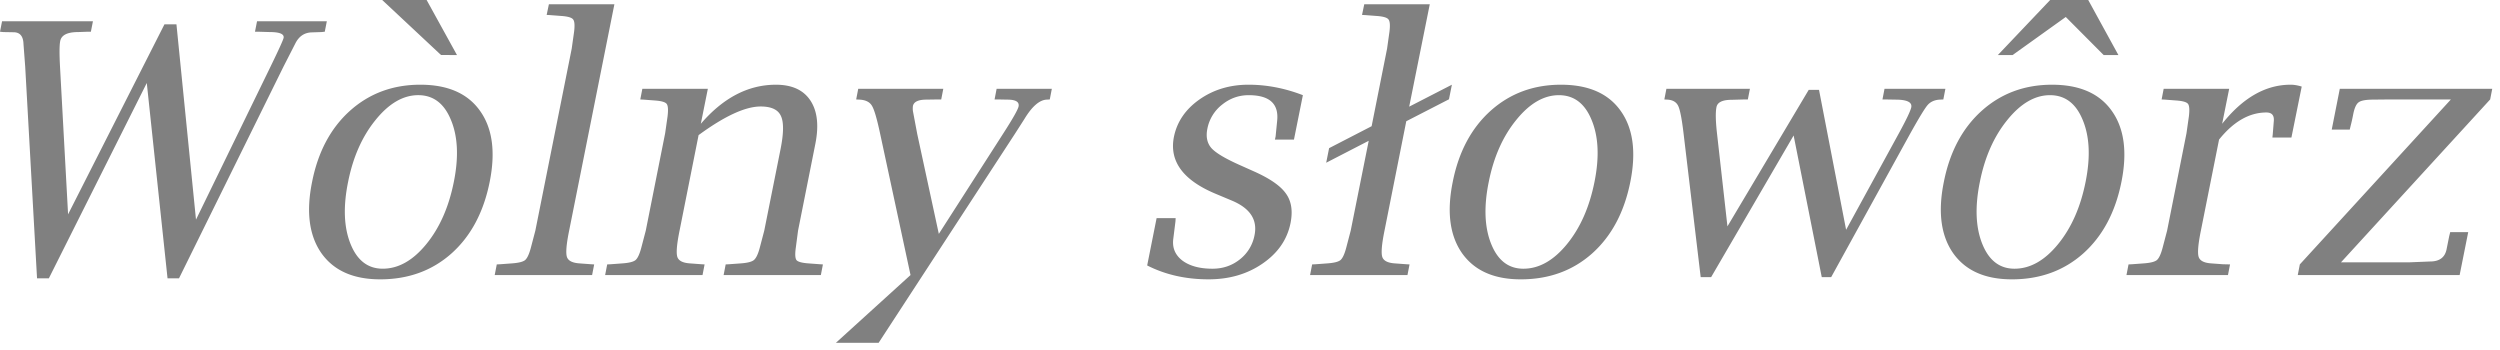 <?xml version="1.0" encoding="UTF-8" standalone="no"?>
<svg xmlns="http://www.w3.org/2000/svg" width="307" height="43" version="1.0">
	<path fill="gray" d="M4.548 34.176L3.095 8.19l-.21-2.78c-.028-.966-.435-1.45-1.221-1.45L.42 3.938 0 3.896.253 2.61h11.16l-.253 1.285h-.4l-1.158.042c-1.334 0-2.07.372-2.21 1.116-.1.477-.106 1.523-.022 3.137l.99 18.13L20.194 2.99h1.474l2.4 23.983 9.14-18.762c1.01-2.077 1.55-3.263 1.62-3.558.085-.478-.484-.716-1.705-.716l-1.432-.042h-.379l.253-1.285h8.57l-.253 1.285-.4.042-1.263.042c-.857.042-1.502.484-1.937 1.327L34.808 8.19 21.984 34.176h-1.411l-2.548-23.984L6 34.176H4.548m42.136.126c-3.3 0-5.707-1.074-7.223-3.222-1.502-2.161-1.881-5.074-1.137-8.738.73-3.692 2.281-6.605 4.654-8.74 2.386-2.133 5.264-3.2 8.633-3.2 3.37 0 5.812 1.067 7.328 3.2 1.53 2.135 1.93 5.034 1.2 8.698-.744 3.748-2.309 6.689-4.695 8.823-2.387 2.12-5.307 3.18-8.76 3.18M47 32.996c1.923 0 3.706-1.004 5.348-3.012 1.643-2.007 2.773-4.569 3.39-7.685.604-3.019.485-5.538-.358-7.56-.828-2.035-2.169-3.053-4.022-3.053-1.853 0-3.6 1.018-5.243 3.053-1.642 2.022-2.765 4.555-3.369 7.602-.618 3.032-.52 5.566.295 7.601.814 2.036 2.134 3.054 3.959 3.054m9.117-26.238H54.16L46.936 0h5.454l3.727 6.76M75.447.525L69.89 28.322c-.337 1.656-.428 2.73-.274 3.222.154.477.674.744 1.558.8l1.411.105.38.021-.254 1.306H60.75l.253-1.306.42-.02 1.433-.106c.814-.056 1.354-.19 1.621-.4.267-.225.505-.737.716-1.537l.548-2.085L70.205 5.98l.294-2.084c.099-.8.057-1.306-.126-1.517-.168-.224-.653-.364-1.453-.42l-1.39-.106-.4-.021.274-1.306h8.044M86.06 15.203c2.751-3.2 5.826-4.8 9.223-4.8 1.965 0 3.376.645 4.232 1.937.857 1.291 1.06 3.067.61 5.327L98 28.322l-.274 2.085c-.112.8-.084 1.312.085 1.537.182.21.673.344 1.474.4l1.41.105.358.021-.252 1.306H88.86l.253-1.306.4-.02 1.453-.106c.8-.056 1.334-.19 1.6-.4.281-.225.527-.737.737-1.537l.548-2.085 2-10.002c.393-1.966.407-3.327.042-4.085-.35-.772-1.179-1.158-2.484-1.158-1.881 0-4.422 1.172-7.623 3.516L83.45 28.322c-.337 1.656-.429 2.73-.274 3.222.154.477.674.744 1.558.8l1.41.105.38.021-.253 1.306h-11.96l.252-1.306.422-.02 1.432-.106c.814-.056 1.354-.19 1.62-.4.268-.225.506-.737.717-1.537l.547-2.085 2.38-11.96.295-2.064c.098-.8.063-1.313-.106-1.537-.168-.225-.652-.365-1.453-.421l-1.39-.106-.4-.02.253-1.306h8.044l-.863 4.295m16.593 26.89l9.16-8.317-3.727-17.33c-.394-1.853-.73-3.004-1.011-3.454-.267-.463-.772-.716-1.516-.758l-.421-.02.252-1.306h10.445l-.253 1.305h-.442l-1.369.021c-.997 0-1.551.26-1.664.78a2.375 2.375 0 000 .631l.527 2.8 2.653 12.277 7.918-12.34c1.165-1.81 1.79-2.912 1.874-3.306.112-.561-.344-.842-1.37-.842l-1.01-.02h-.568l.252-1.306h6.78l-.252 1.305-.4.021c-.884.056-1.79.85-2.716 2.38-.169.266-.555.87-1.159 1.81l-16.74 25.67h-5.243m38.219-9.497l1.158-5.812h2.337l-.021.4-.274 2.19c-.126 1.08.253 1.958 1.137 2.632.899.66 2.127.99 3.685.99 1.278 0 2.394-.38 3.348-1.137a4.904 4.904 0 001.811-2.97c.393-1.909-.547-3.334-2.821-4.274l-1.959-.821c-4-1.67-5.706-4.001-5.116-6.991.379-1.853 1.424-3.384 3.137-4.59 1.727-1.208 3.734-1.812 6.022-1.812 2.232 0 4.457.428 6.676 1.285l-1.095 5.454h-2.338l.084-.38.19-1.916c.225-2.105-.94-3.158-3.496-3.158-1.22 0-2.316.393-3.284 1.179a4.93 4.93 0 00-1.79 2.948c-.197.983-.028 1.776.505 2.38.533.589 1.699 1.284 3.496 2.084l1.79.8c1.937.87 3.228 1.776 3.874 2.717.66.926.842 2.126.547 3.6-.407 2.022-1.55 3.678-3.432 4.97-1.867 1.291-4.078 1.937-6.633 1.937-2.794 0-5.306-.568-7.538-1.705M175.575.527l-2.527 12.57 5.243-2.695-.358 1.79-5.243 2.695-2.674 13.435c-.337 1.656-.428 2.73-.274 3.222.154.477.674.744 1.558.8l1.411.105.38.021-.254 1.306h-11.96l.253-1.306.42-.02 1.433-.106c.814-.056 1.354-.19 1.621-.4.267-.225.505-.737.716-1.537l.547-2.085 2.211-11.034-5.222 2.695.358-1.79 5.222-2.695 1.896-9.518.294-2.084c.099-.8.057-1.306-.126-1.517-.168-.224-.653-.365-1.453-.42l-1.39-.106-.4-.021.274-1.306h8.044m11.181 33.776c-3.299 0-5.706-1.074-7.222-3.222-1.503-2.161-1.882-5.074-1.138-8.738.73-3.692 2.282-6.605 4.654-8.74 2.387-2.133 5.264-3.2 8.634-3.2 3.369 0 5.811 1.067 7.327 3.2 1.53 2.135 1.93 5.034 1.2 8.698-.743 3.748-2.309 6.689-4.695 8.822-2.387 2.12-5.306 3.18-8.76 3.18m.316-1.305c1.923 0 3.706-1.004 5.349-3.012 1.642-2.007 2.772-4.569 3.39-7.685.603-3.019.484-5.538-.358-7.56-.829-2.036-2.17-3.053-4.022-3.053-1.853 0-3.6 1.017-5.243 3.053-1.643 2.022-2.766 4.555-3.37 7.602-.617 3.032-.519 5.566.295 7.601.814 2.036 2.134 3.054 3.959 3.054m21.773 1.031l-2.106-17.667c-.21-1.768-.428-2.884-.652-3.348-.225-.477-.66-.737-1.306-.779l-.4-.02.253-1.306h10.255l-.253 1.305h-.442l-1.538.042c-1.137 0-1.761.302-1.874.906-.126.632-.105 1.698.064 3.2l1.284 11.435 9.981-16.762h1.264l3.327 17.183 6.485-11.856c.913-1.67 1.418-2.73 1.516-3.18.127-.63-.52-.947-1.937-.947l-1.137-.02h-.463l.252-1.306h7.476l-.253 1.305-.463.021c-.632.042-1.123.267-1.474.674-.337.393-1.039 1.544-2.106 3.453l-9.728 17.667h-1.158l-3.454-17.393-10.128 17.393h-1.285m38.219.274c-3.299 0-5.707-1.074-7.223-3.222-1.502-2.161-1.88-5.074-1.137-8.738.73-3.692 2.281-6.605 4.654-8.739 2.386-2.134 5.264-3.2 8.633-3.2 3.37 0 5.812 1.066 7.328 3.2 1.53 2.134 1.93 5.033 1.2 8.697-.744 3.748-2.309 6.689-4.695 8.823-2.387 2.12-5.307 3.18-8.76 3.18m.316-1.306c1.923 0 3.706-1.004 5.348-3.012 1.643-2.007 2.773-4.569 3.39-7.685.604-3.019.485-5.538-.357-7.56-.829-2.035-2.17-3.053-4.022-3.053-1.853 0-3.601 1.018-5.244 3.053-1.642 2.022-2.765 4.555-3.369 7.602-.617 3.032-.52 5.566.295 7.601.814 2.036 2.134 3.054 3.959 3.054m-2.043-26.238L251.76 0h4.674l3.706 6.76h-1.81l-4.654-4.675-6.528 4.674h-1.81M272.5 17.141l-2.232 11.181c-.337 1.656-.428 2.73-.274 3.222.155.477.674.744 1.558.8l1.411.105.885.021-.253 1.306H261.13l.253-1.306.42-.02 1.433-.106c.814-.056 1.354-.19 1.621-.4.267-.225.506-.737.716-1.537l.548-2.085 2.38-11.96.294-2.064c.098-.8.063-1.313-.105-1.537-.169-.225-.653-.365-1.453-.421l-1.39-.106-.4-.02.252-1.306h8.044l-.863 4.295c2.54-3.2 5.341-4.8 8.402-4.8.42 0 .877.076 1.369.23l-1.264 6.255h-2.337l.042-.38.126-1.578c.084-.744-.217-1.116-.905-1.116-2.092 0-4.03 1.109-5.812 3.327m9.665 16.635l.253-1.306 18.551-20.257h-7.475l-2.021.021c-.913 0-1.517.106-1.811.316-.295.197-.52.667-.674 1.41-.113.59-.225 1.096-.337 1.517l-.105.442h-2.211l.99-5.011h18.72l-.254 1.305-18.32 20.004h8.36l2.59-.105c1.151 0 1.825-.505 2.022-1.516l.316-1.58.126-.505h2.211l-1.053 5.265h-19.878" font-family="Nimbus Sans L" font-size="40" font-weight="400" style="-inkscape-font-specification:'Nimbus Sans L'"/>
</svg>
